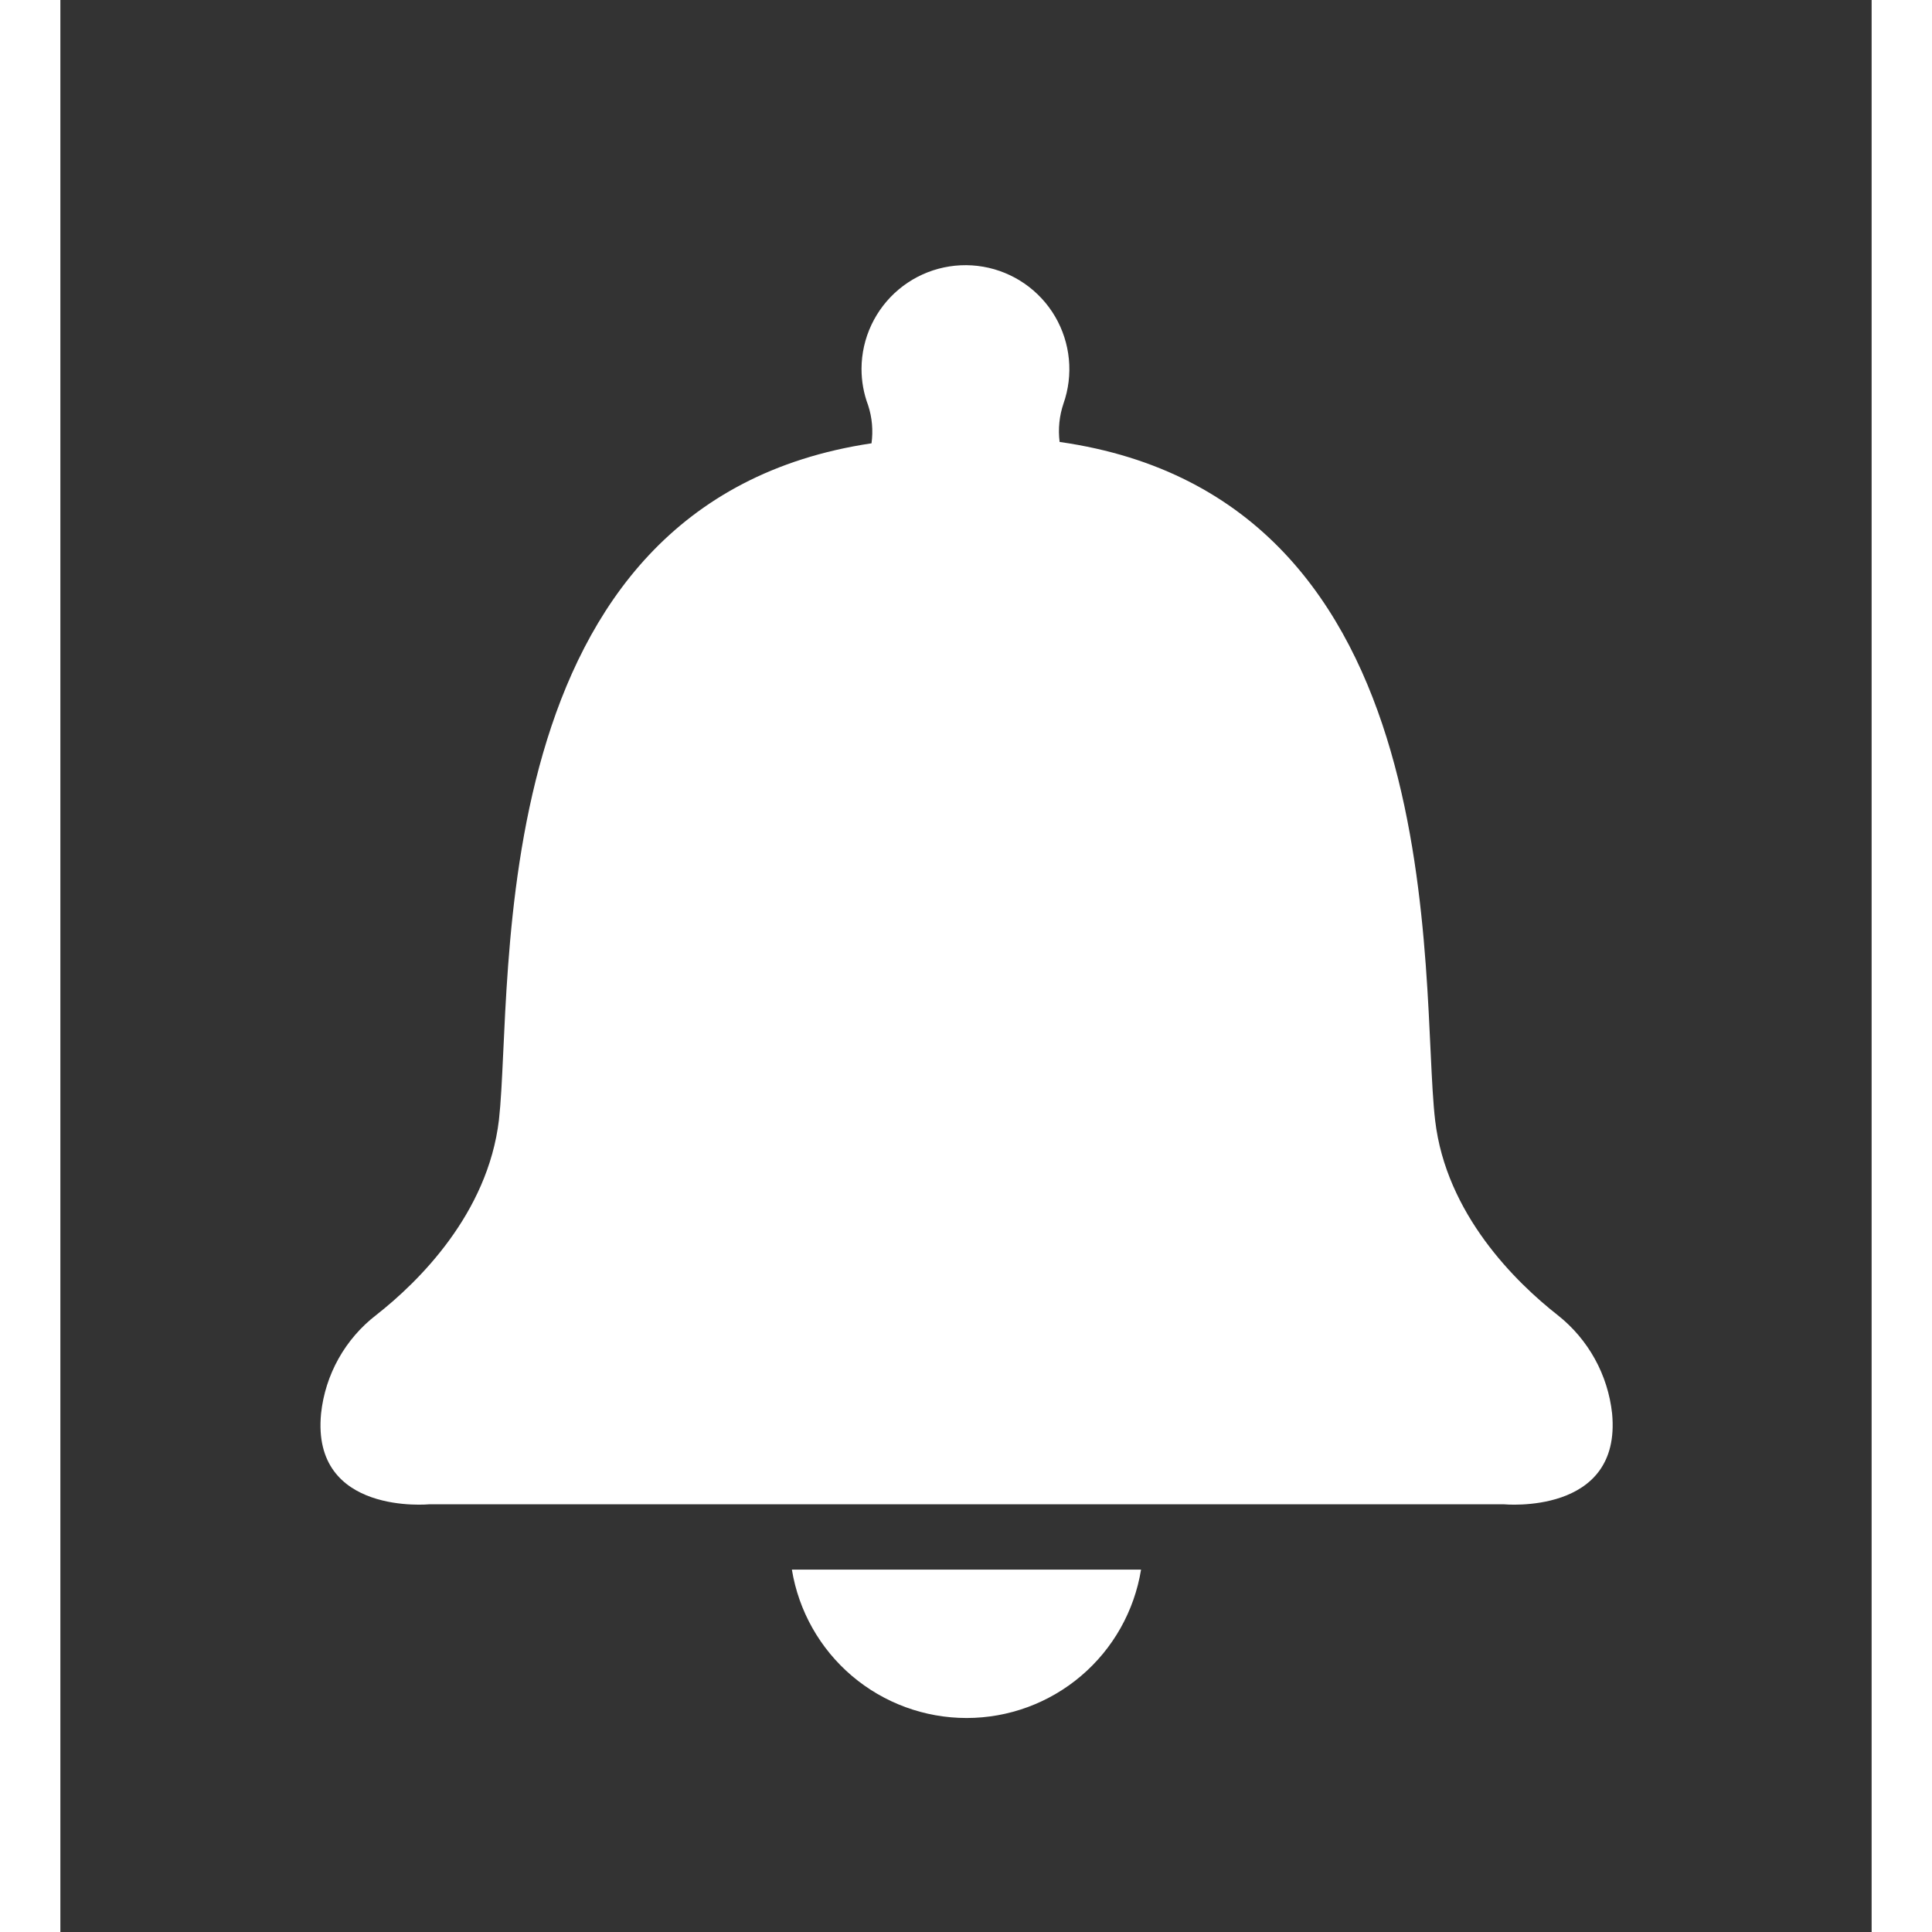 <svg width="64" height="64" viewBox="0 0 60 64" fill="none" xmlns="http://www.w3.org/2000/svg">
<rect x="0" y="0" width="60" height="64" fill="#333333" stroke="none"/>
<path d="M51.403 46.824C51.334 46.19 51.14 45.575 50.832 45.017C50.523 44.458 50.107 43.966 49.606 43.57C48.216 42.48 45.901 40.218 45.54 37.106C45.014 32.596 46.292 16.519 33.101 14.64C33.047 14.213 33.091 13.778 33.229 13.37C33.395 12.898 33.456 12.395 33.408 11.897C33.36 11.399 33.204 10.917 32.951 10.485C32.698 10.053 32.353 9.682 31.942 9.397C31.53 9.112 31.062 8.92 30.569 8.835C30.075 8.749 29.57 8.773 29.086 8.903C28.603 9.033 28.154 9.267 27.77 9.589C27.387 9.91 27.078 10.312 26.865 10.765C26.652 11.218 26.541 11.712 26.539 12.213C26.538 12.626 26.611 13.036 26.757 13.423C26.89 13.829 26.928 14.261 26.87 14.685C13.807 16.64 15.032 32.626 14.528 37.098C14.16 40.21 11.853 42.472 10.462 43.562C9.953 43.954 9.529 44.445 9.215 45.006C8.901 45.567 8.704 46.185 8.636 46.824C8.305 50.214 12.229 49.831 12.229 49.831H47.81C47.81 49.831 51.726 50.214 51.403 46.824Z" fill="white"/>
<path d="M30.02 56.911C31.41 56.911 32.754 56.417 33.813 55.516C34.872 54.616 35.576 53.368 35.799 51.995H24.232C24.457 53.368 25.162 54.616 26.222 55.517C27.283 56.417 28.628 56.911 30.02 56.911Z" fill="white"/>
</svg>
